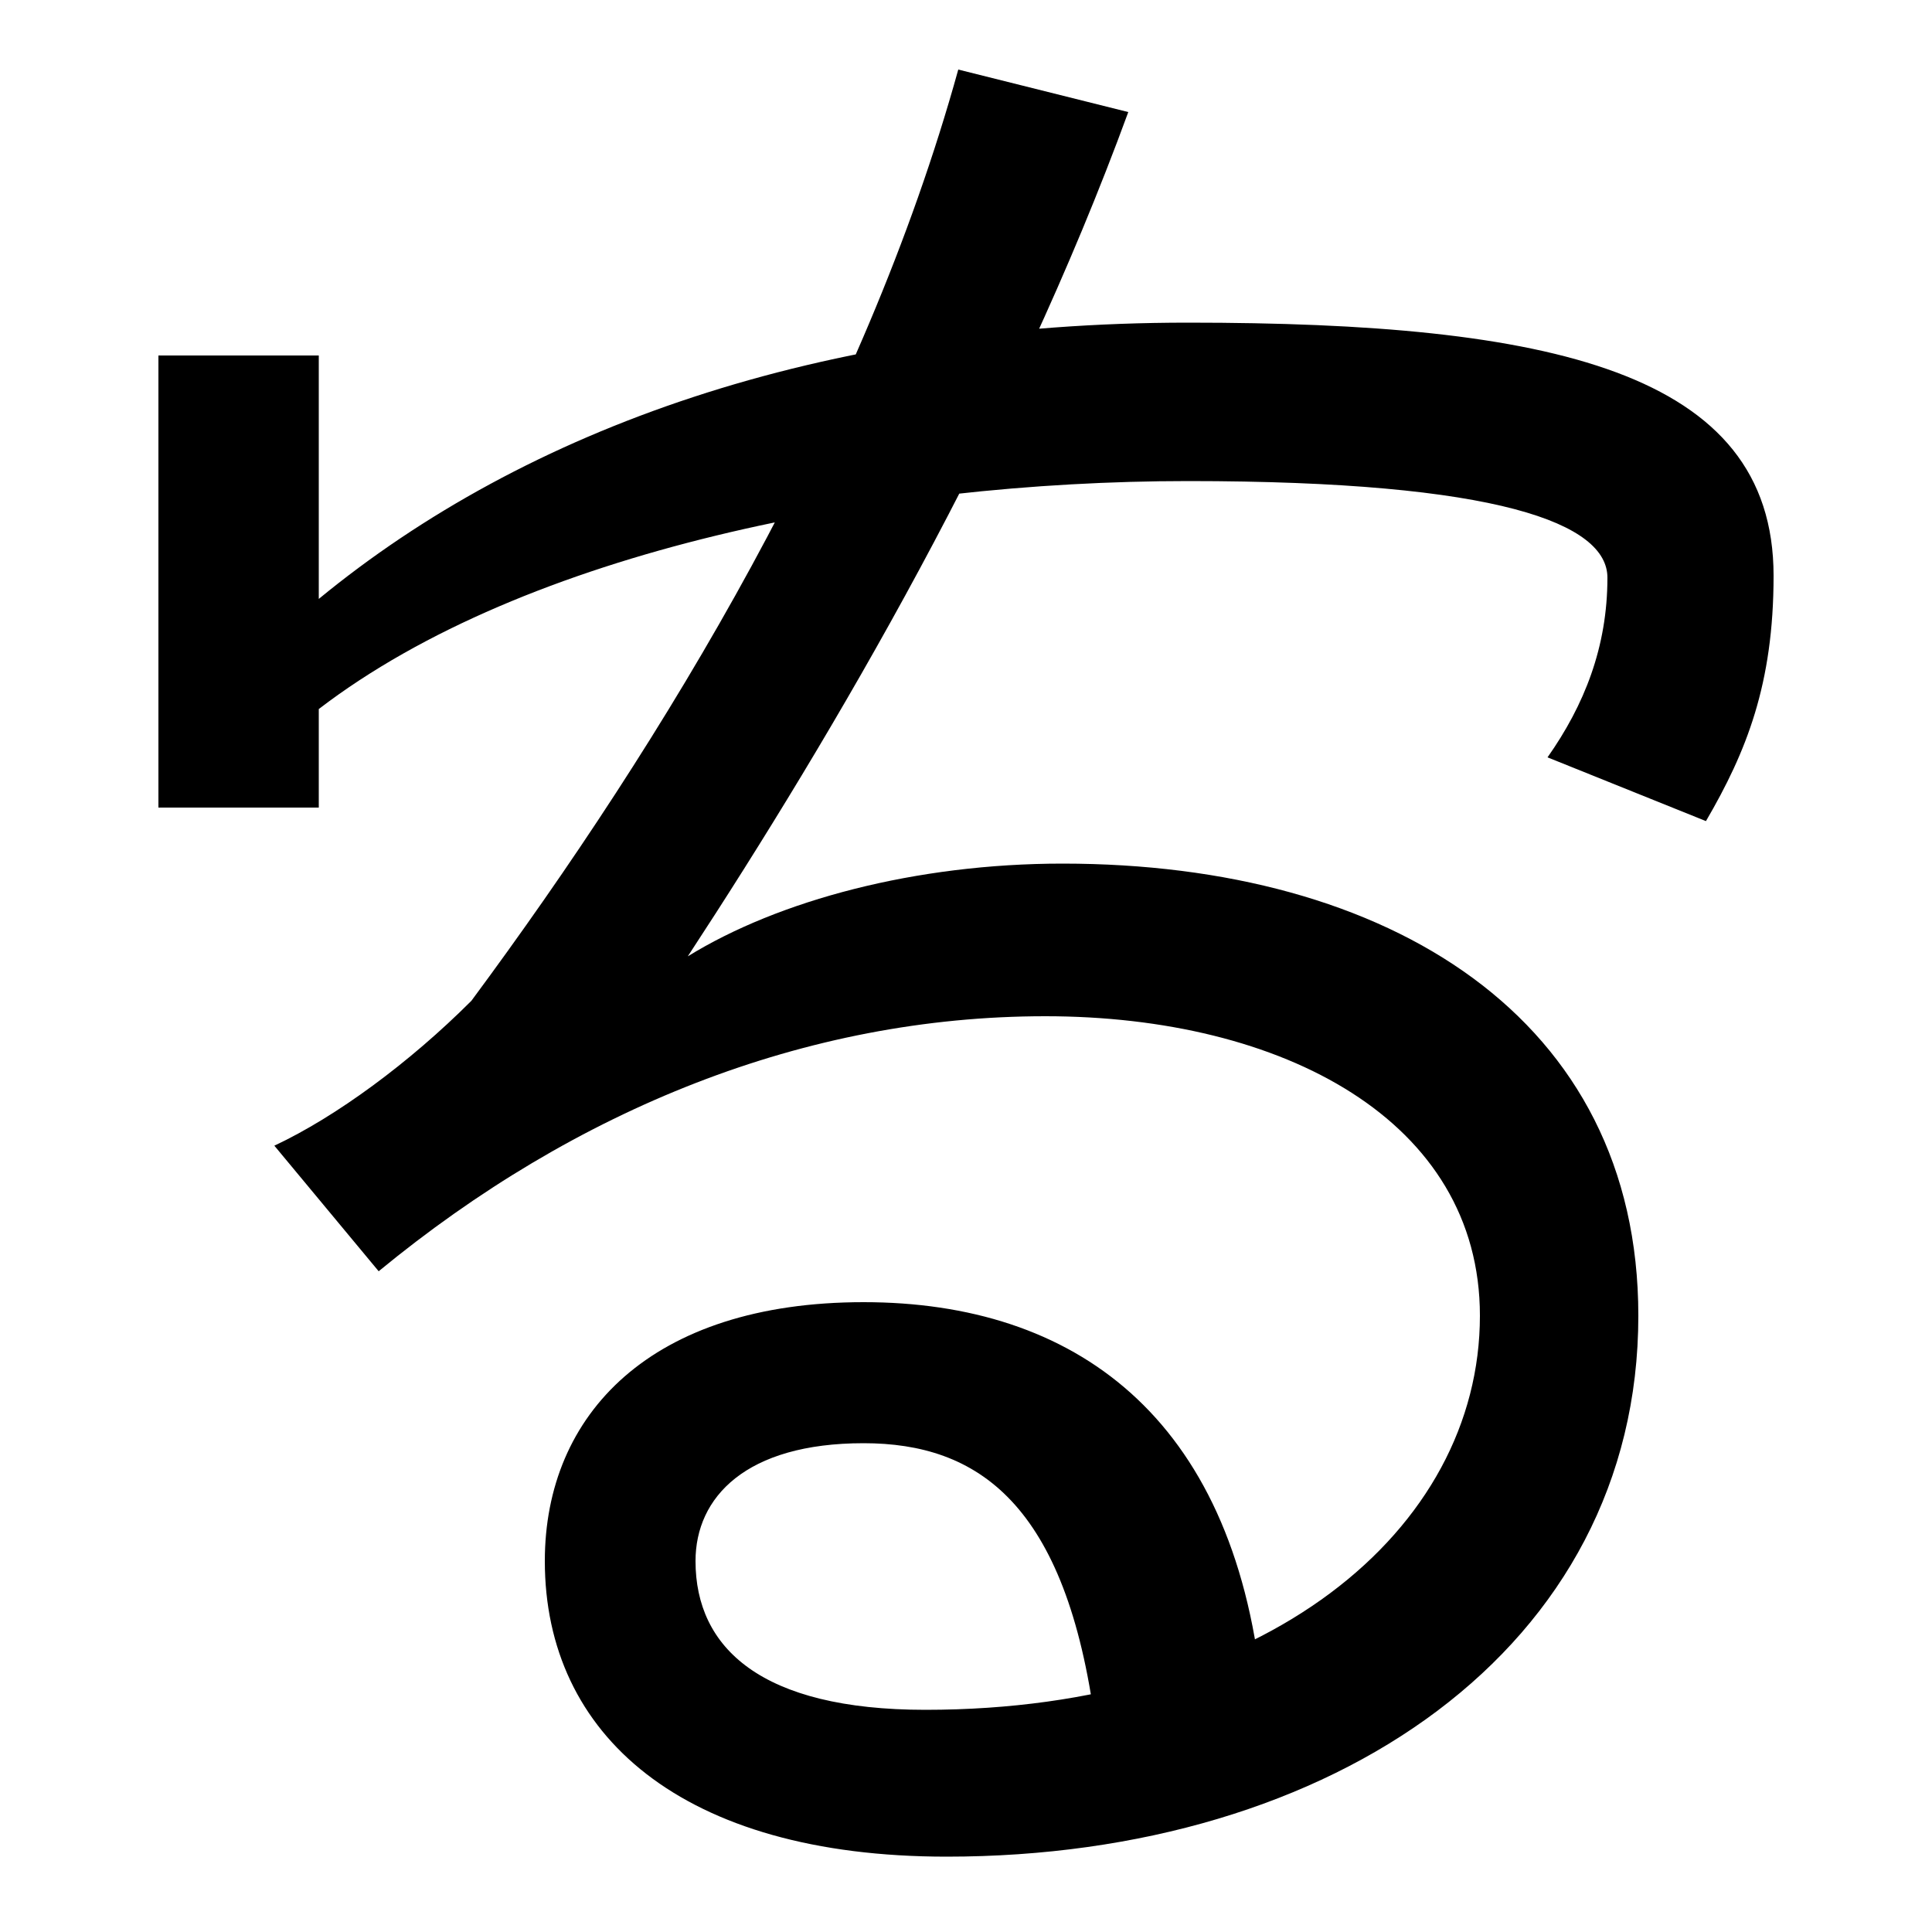 <svg xmlns="http://www.w3.org/2000/svg" width="1000" height="1000"><path d="M82 462H165V513C272 595 456 631 615 631C776 631 832 609 832 581C832 545 820 515 801 488L883 455C904 491 918 526 918 582C918 688 802 713 615 713C425 713 272 658 165 570V696H82ZM0.0 0.0Q0 0 0.0 0.0Q0 0 0.0 0.0ZM490 -81C690 -81 848 27 848 199C848 353 719 433 550 433C474 433 403 414 356 385C432 501 524 658 584 822L496 844C447 667 344 497 244 362C212 330 174 302 142 287L196 222C298 306 417 354 541 354C664 354 766 300 766 199C766 88 655 -5 479 -5C394 -5 360 27 360 72C360 105 386 133 447 133C506 133 552 102 567 -13L653 7C638 147 556 206 447 206C337 206 282 148 282 72C282 -18 353 -81 490 -81Z" transform="translate(0, 880) scale(1,-1)" /></svg>